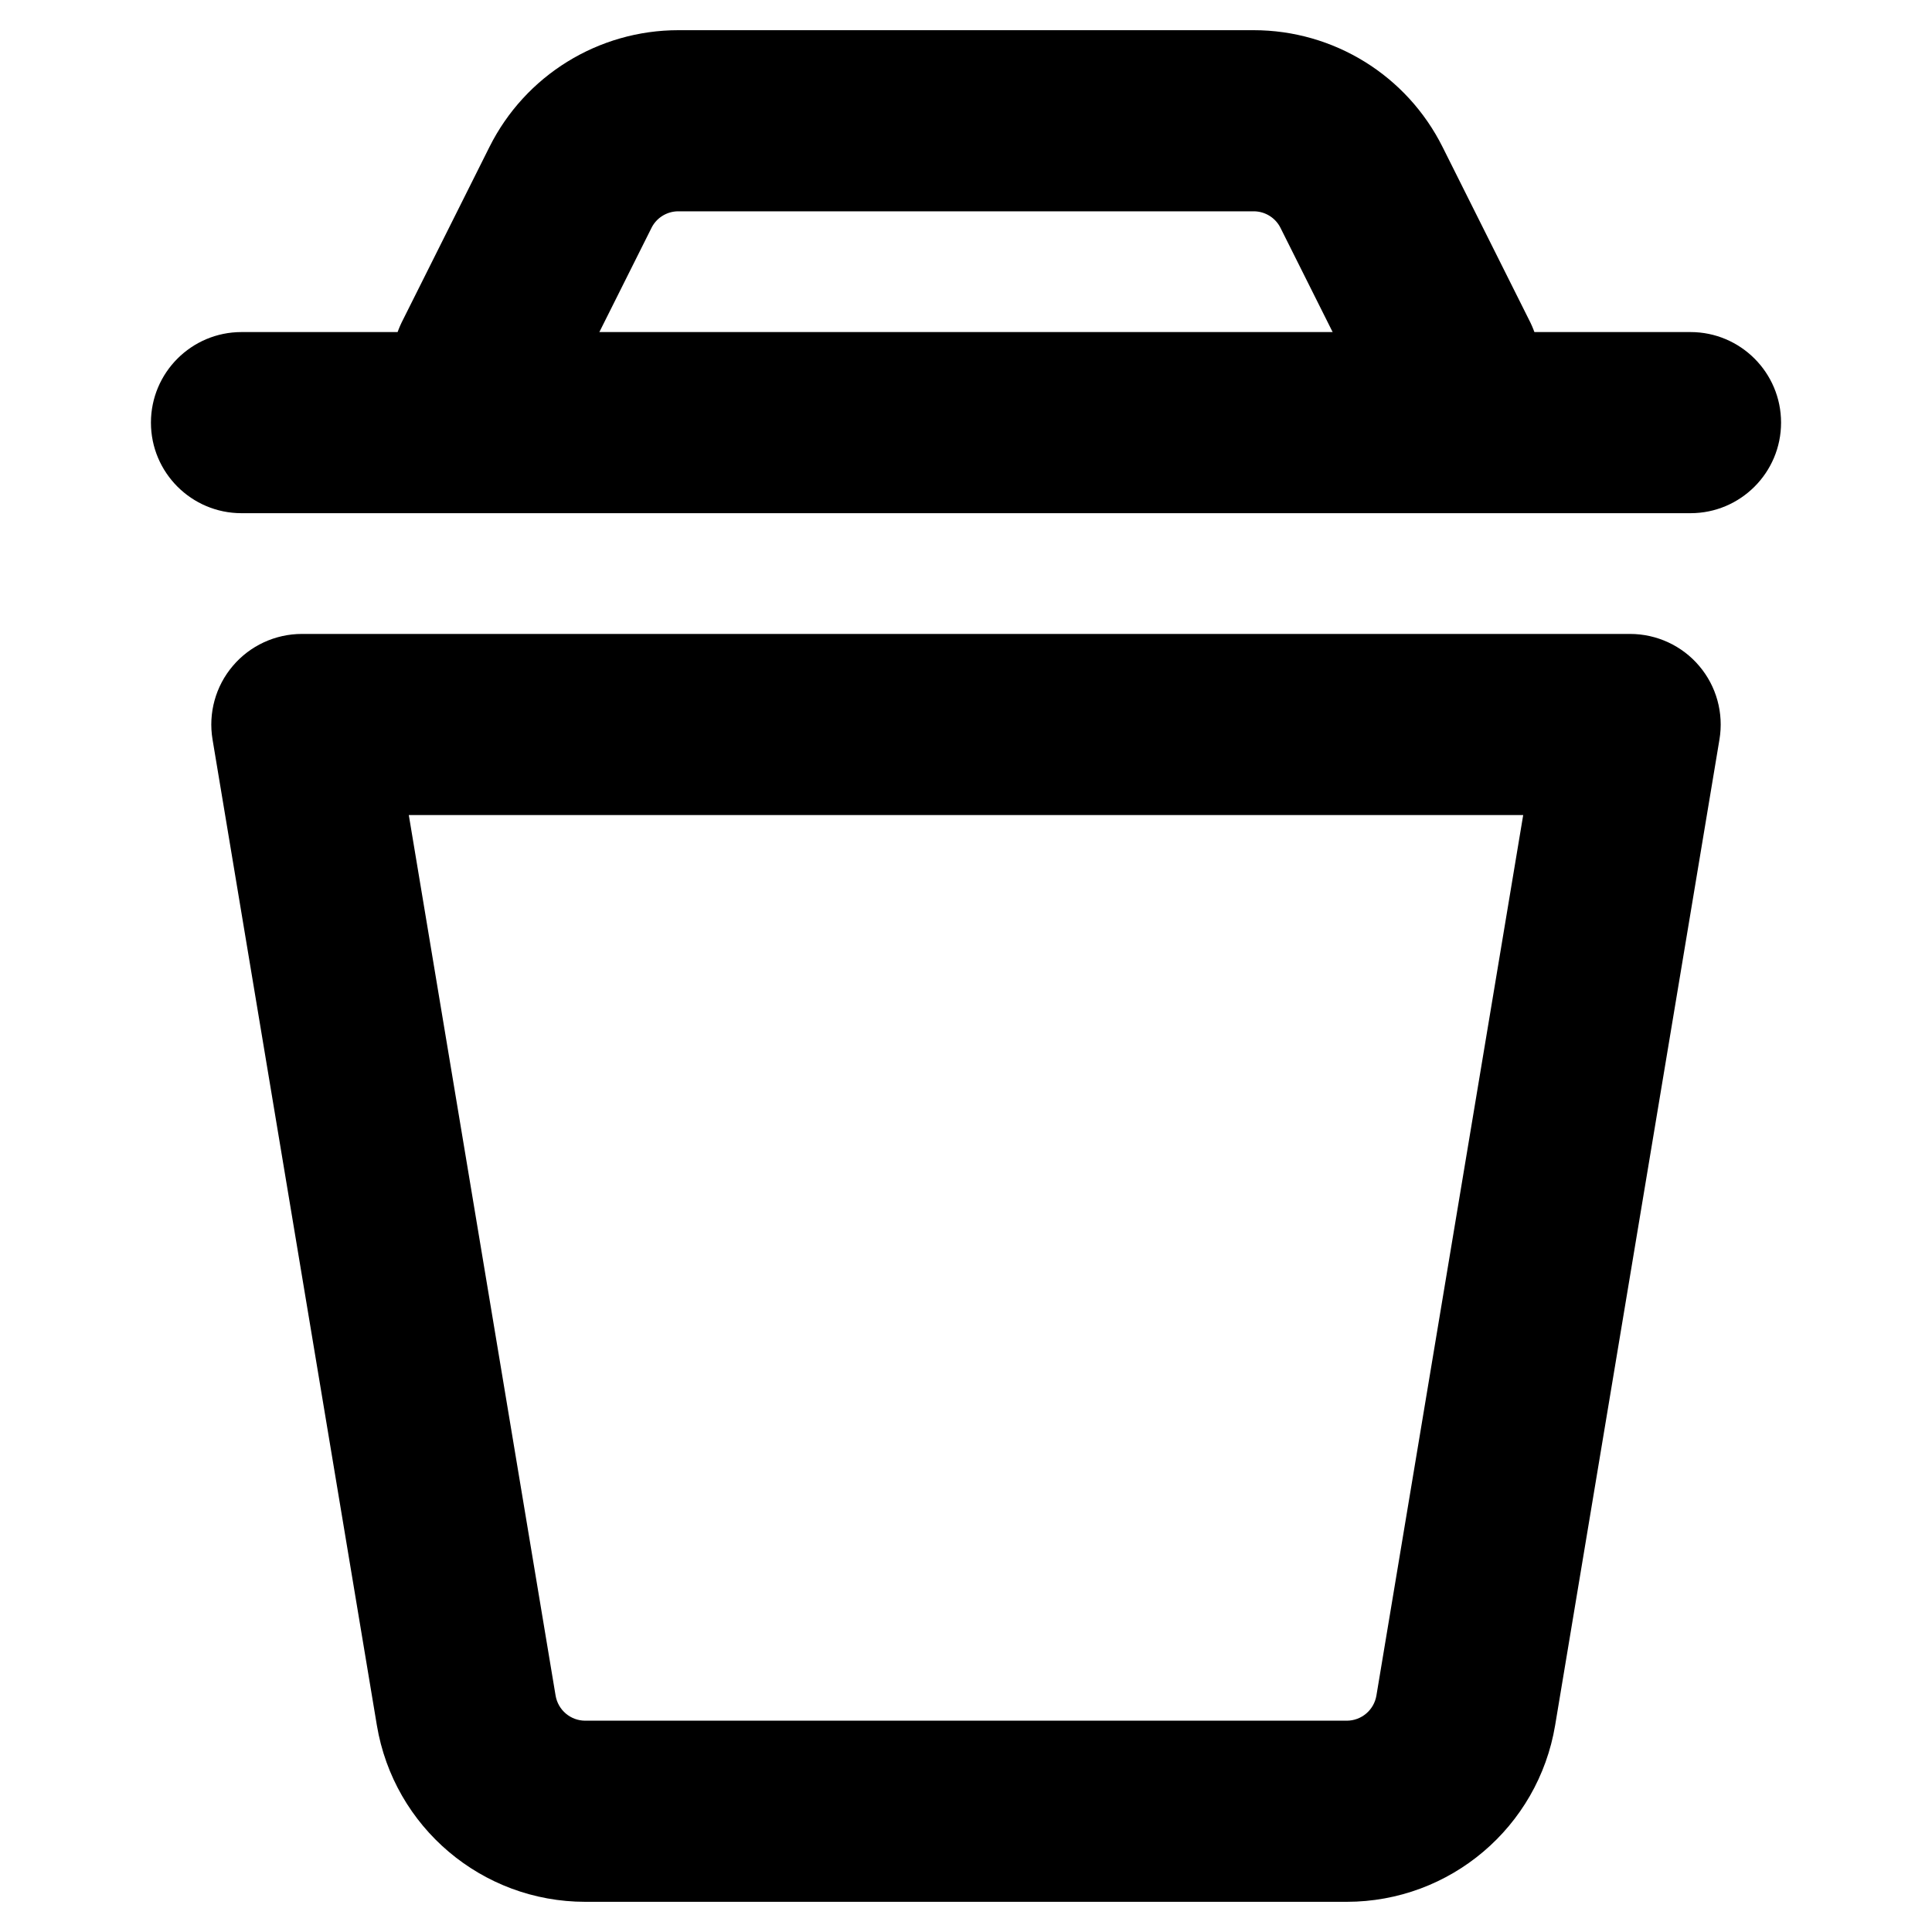<svg width="16" height="16" viewBox="0 0 16 16" fill="none" xmlns="http://www.w3.org/2000/svg">
    <path
        d="M2.5 6V5.25C2.28 5.25 2.07 5.347 1.928 5.515C1.785 5.683 1.724 5.906 1.76 6.123L2.5 6ZM13.5 6L14.24 6.123C14.276 5.906 14.215 5.683 14.072 5.515C13.93 5.347 13.72 5.25 13.5 5.25V6ZM12.139 14.164L12.879 14.288L12.139 14.164ZM2.5 6.75H13.5V5.25H2.5V6.75ZM12.76 5.877L11.399 14.041L12.879 14.288L14.24 6.123L12.76 5.877ZM11.153 14.25H4.847V15.75H11.153V14.25ZM4.601 14.041L3.24 5.877L1.76 6.123L3.121 14.288L4.601 14.041ZM4.847 14.25C4.725 14.25 4.621 14.162 4.601 14.041L3.121 14.288C3.262 15.132 3.992 15.75 4.847 15.75V14.25ZM11.399 14.041C11.379 14.162 11.275 14.25 11.153 14.25V15.75C12.008 15.75 12.738 15.132 12.879 14.288L11.399 14.041Z"
        fill="#000"/>
    <path
        d="M2 2.75C1.586 2.75 1.25 3.086 1.25 3.5C1.25 3.914 1.586 4.25 2 4.25V2.75ZM14 4.25C14.414 4.25 14.75 3.914 14.75 3.5C14.75 3.086 14.414 2.75 14 2.75V4.25ZM2 4.25H14V2.75H2V4.25Z"
        fill="#000"/>
    <path d="M4 3L4.724 1.553C4.893 1.214 5.239 1 5.618 1H10.382C10.761 1 11.107 1.214 11.276 1.553L12 3"
          stroke="#000" stroke-width="1.5" stroke-linecap="round" stroke-linejoin="round"/>
</svg>
